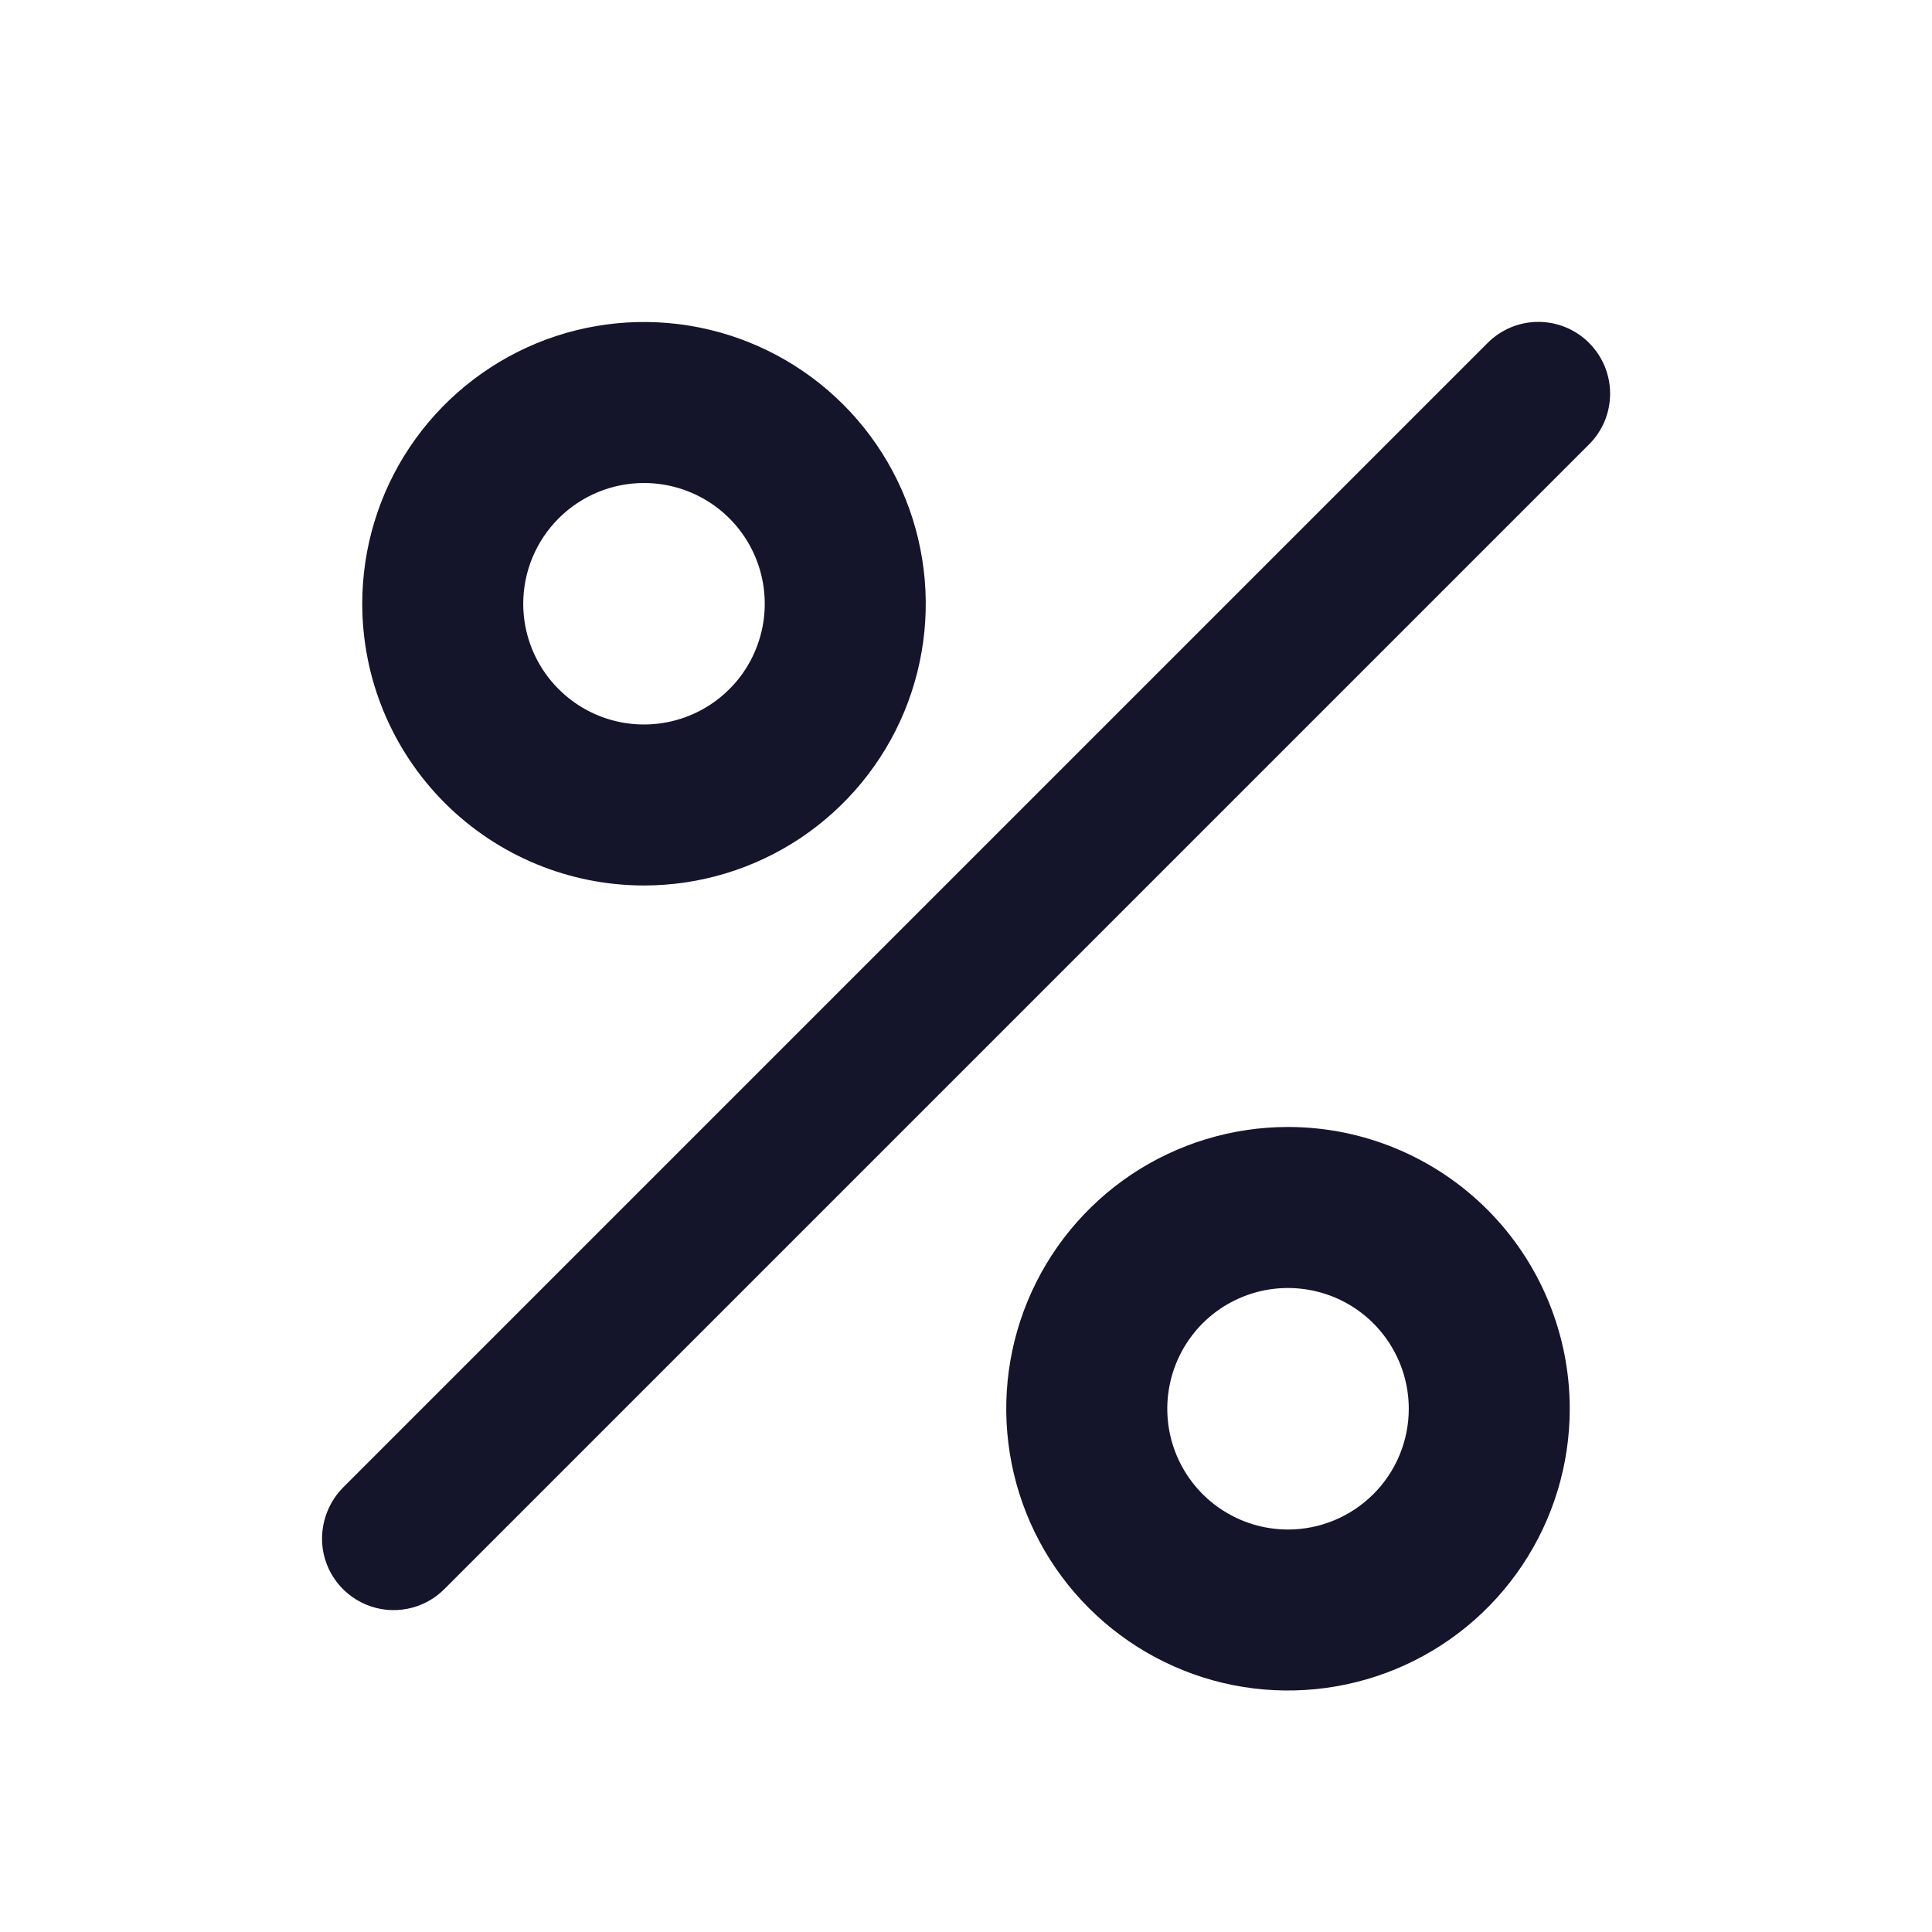 <svg width="28" height="28" viewBox="0 0 28 28" fill="none" xmlns="http://www.w3.org/2000/svg">
<path d="M9.333 12.833C10.141 12.833 10.93 12.594 11.602 12.145C12.273 11.696 12.797 11.059 13.106 10.313C13.415 9.566 13.496 8.745 13.338 7.953C13.181 7.161 12.792 6.434 12.221 5.863C11.65 5.292 10.922 4.903 10.13 4.745C9.338 4.588 8.517 4.668 7.771 4.977C7.025 5.287 6.387 5.81 5.938 6.481C5.489 7.153 5.25 7.942 5.25 8.75C5.25 9.833 5.68 10.871 6.446 11.637C7.212 12.403 8.25 12.833 9.333 12.833ZM9.333 7C9.679 7 10.018 7.103 10.306 7.295C10.593 7.487 10.818 7.76 10.95 8.08C11.083 8.4 11.117 8.752 11.05 9.091C10.982 9.431 10.816 9.743 10.571 9.987C10.326 10.232 10.014 10.399 9.675 10.466C9.335 10.534 8.983 10.499 8.664 10.367C8.344 10.234 8.071 10.01 7.878 9.722C7.686 9.434 7.583 9.096 7.583 8.75C7.583 8.286 7.768 7.841 8.096 7.513C8.424 7.184 8.869 7 9.333 7Z" fill="#14142A"/>
<path d="M18.667 16.333C17.859 16.333 17.07 16.573 16.398 17.021C15.727 17.47 15.203 18.108 14.894 18.854C14.585 19.6 14.504 20.421 14.662 21.213C14.819 22.005 15.208 22.733 15.78 23.304C16.351 23.875 17.078 24.264 17.87 24.422C18.662 24.579 19.483 24.498 20.23 24.189C20.976 23.88 21.613 23.357 22.062 22.685C22.511 22.014 22.75 21.224 22.75 20.417C22.75 19.334 22.32 18.295 21.554 17.529C20.788 16.764 19.75 16.333 18.667 16.333ZM18.667 22.167C18.321 22.167 17.982 22.064 17.695 21.872C17.407 21.68 17.183 21.406 17.05 21.086C16.918 20.767 16.883 20.415 16.951 20.075C17.018 19.736 17.185 19.424 17.429 19.179C17.674 18.934 17.986 18.768 18.325 18.7C18.665 18.633 19.017 18.668 19.337 18.8C19.656 18.932 19.93 19.157 20.122 19.445C20.314 19.732 20.417 20.071 20.417 20.417C20.417 20.881 20.233 21.326 19.904 21.654C19.576 21.982 19.131 22.167 18.667 22.167Z" fill="#14142A"/>
<path d="M23.03 4.97C22.934 4.873 22.819 4.797 22.693 4.744C22.567 4.692 22.432 4.665 22.295 4.665C22.159 4.665 22.023 4.692 21.897 4.744C21.771 4.797 21.657 4.873 21.56 4.97L4.97 21.56C4.778 21.756 4.669 22.02 4.667 22.295C4.666 22.501 4.727 22.702 4.841 22.873C4.955 23.044 5.118 23.177 5.308 23.256C5.497 23.335 5.706 23.355 5.908 23.315C6.11 23.275 6.295 23.176 6.44 23.03L23.03 6.44C23.127 6.344 23.203 6.229 23.256 6.103C23.308 5.977 23.335 5.842 23.335 5.705C23.335 5.569 23.308 5.433 23.256 5.307C23.203 5.181 23.127 5.067 23.03 4.97Z" fill="#14142A"/>
</svg>
